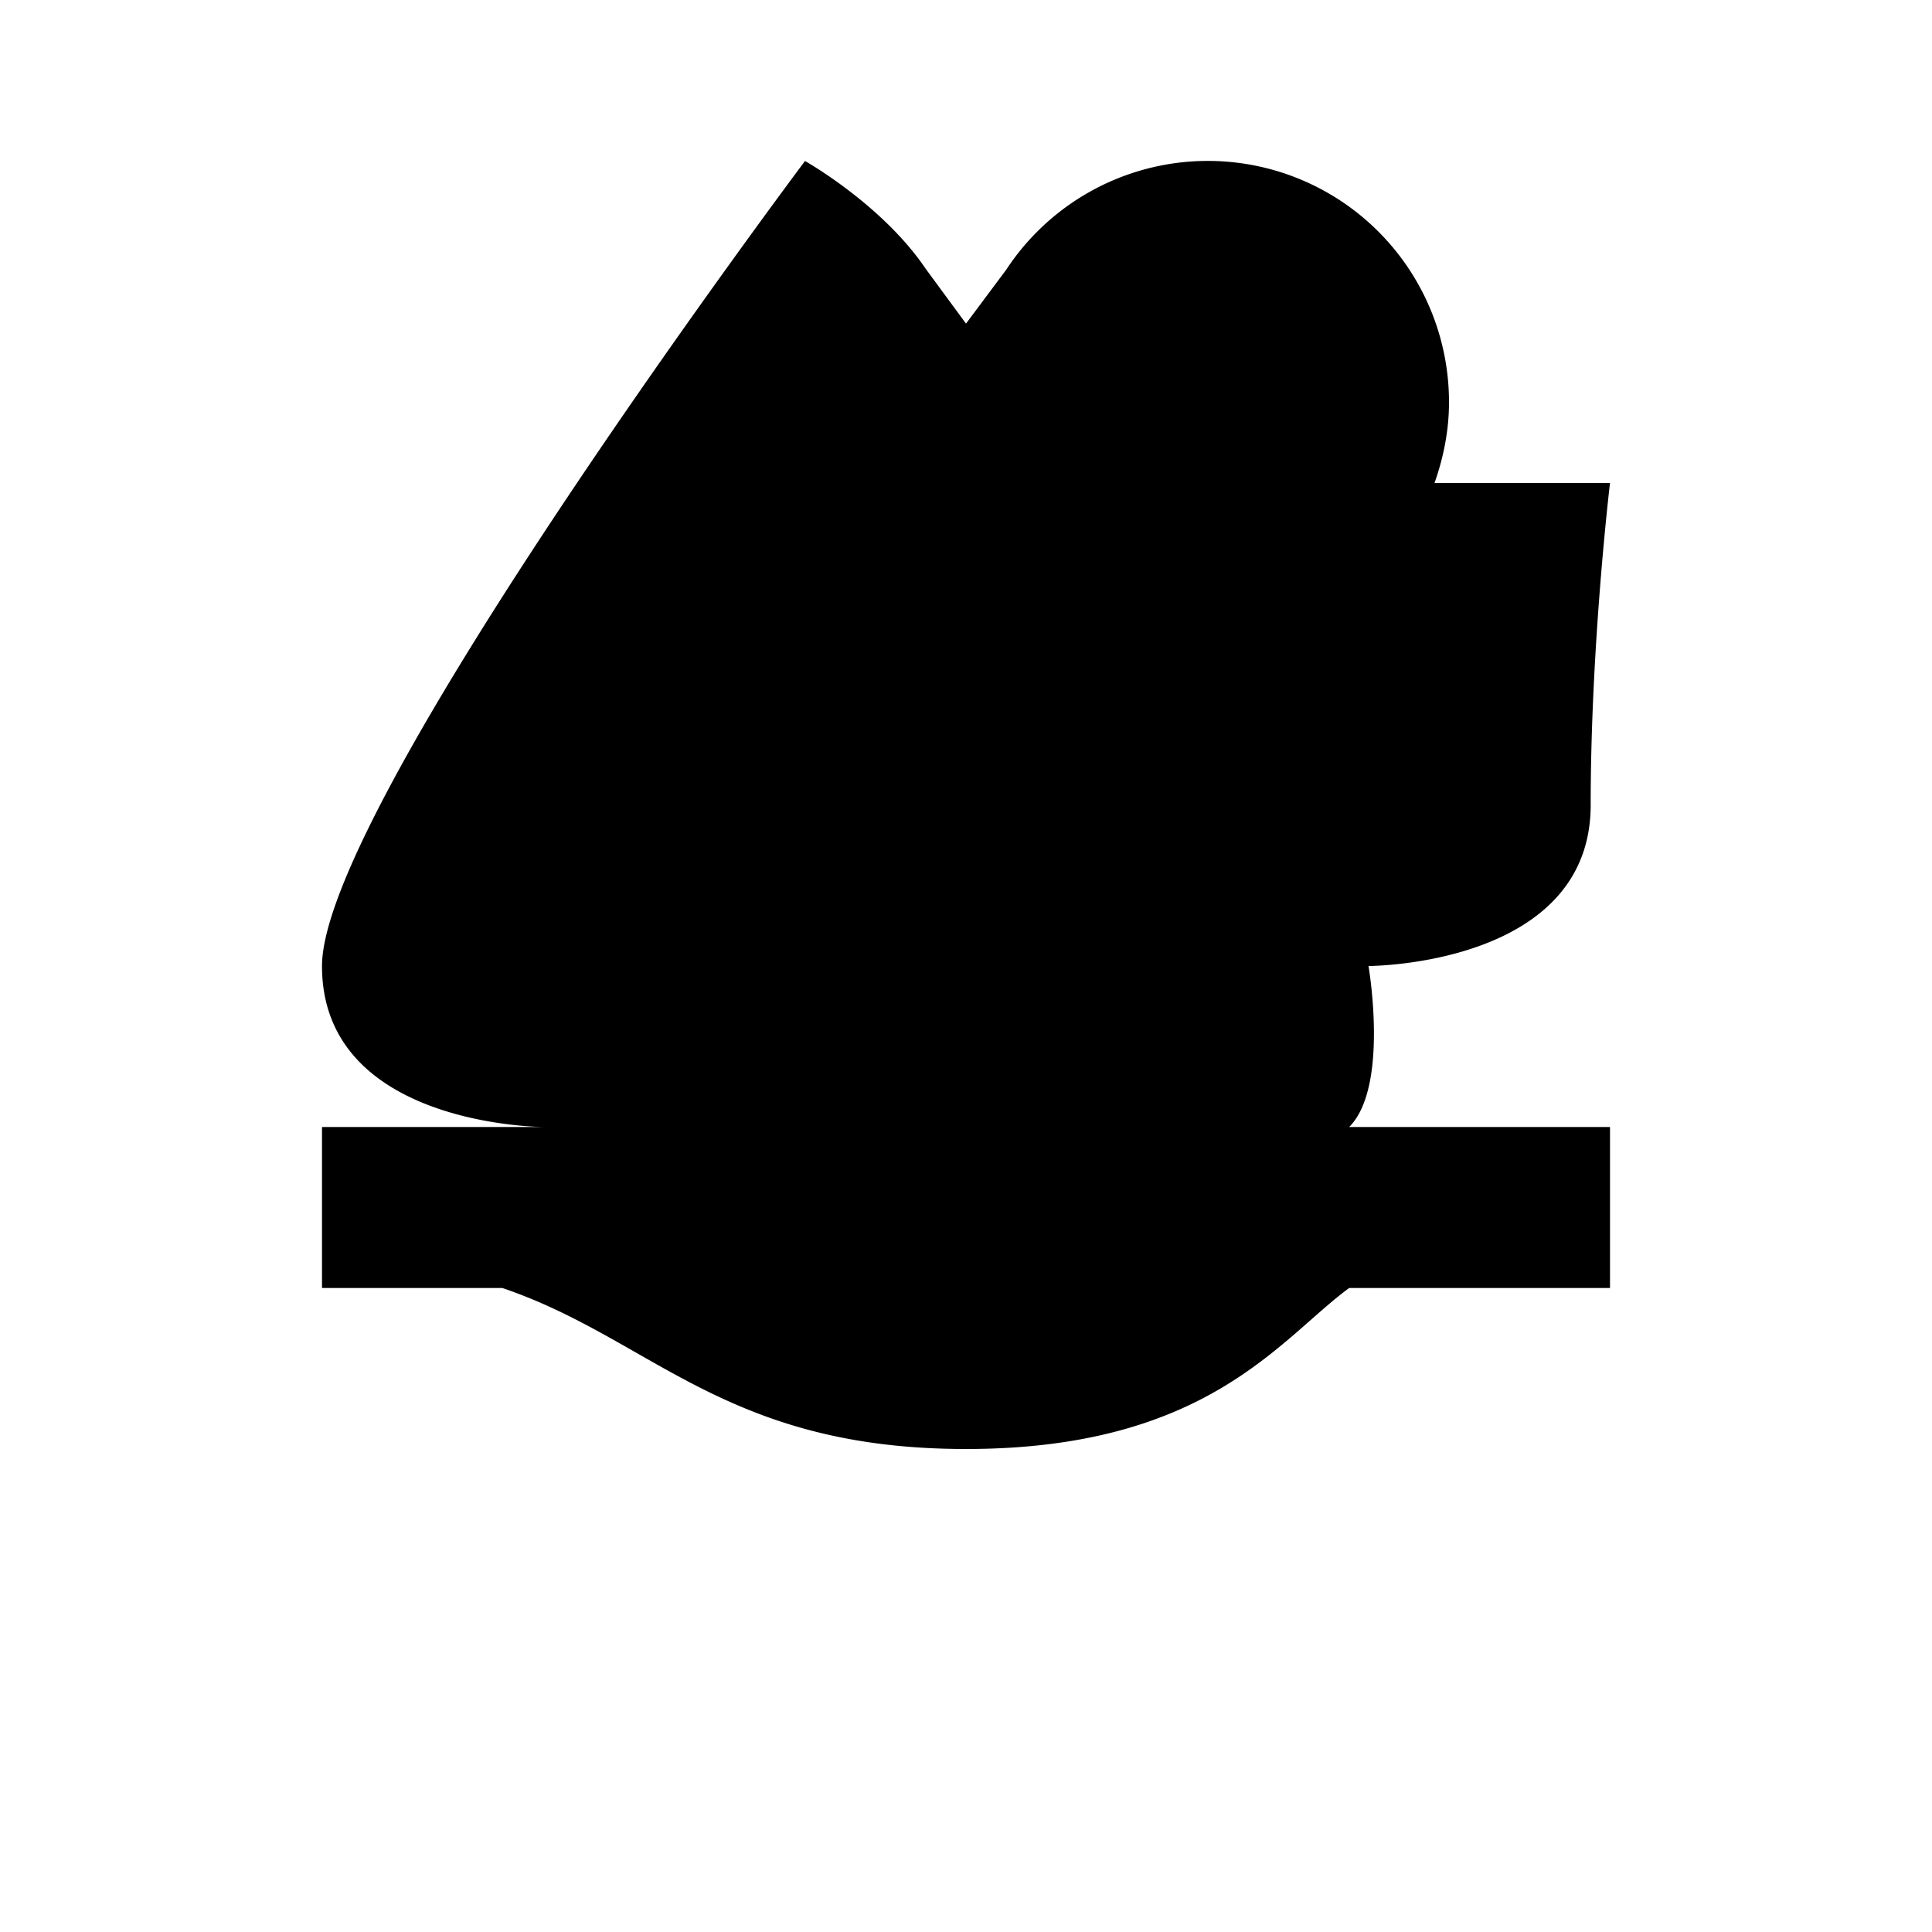 <svg viewBox="0 0 24 24" xmlns="http://www.w3.org/2000/svg" fill="currentColor">
    <path d="M20 6h-2.18c.11-.31.18-.65.18-1a2.996 2.996 0 0 0-5.5-1.65l-.5.67-.5-.68C10.96 2.54 10 2 10 2 10 2 4 10 4 12s2.76 2 2.76 2H4v2h2.24C8.1 16.63 9 18 12 18s3.9-1.37 4.76-2H20v-2h-3.24c.5-.5.24-2 .24-2s2.76 0 2.76-2S20 6 20 6z"/>
</svg>
